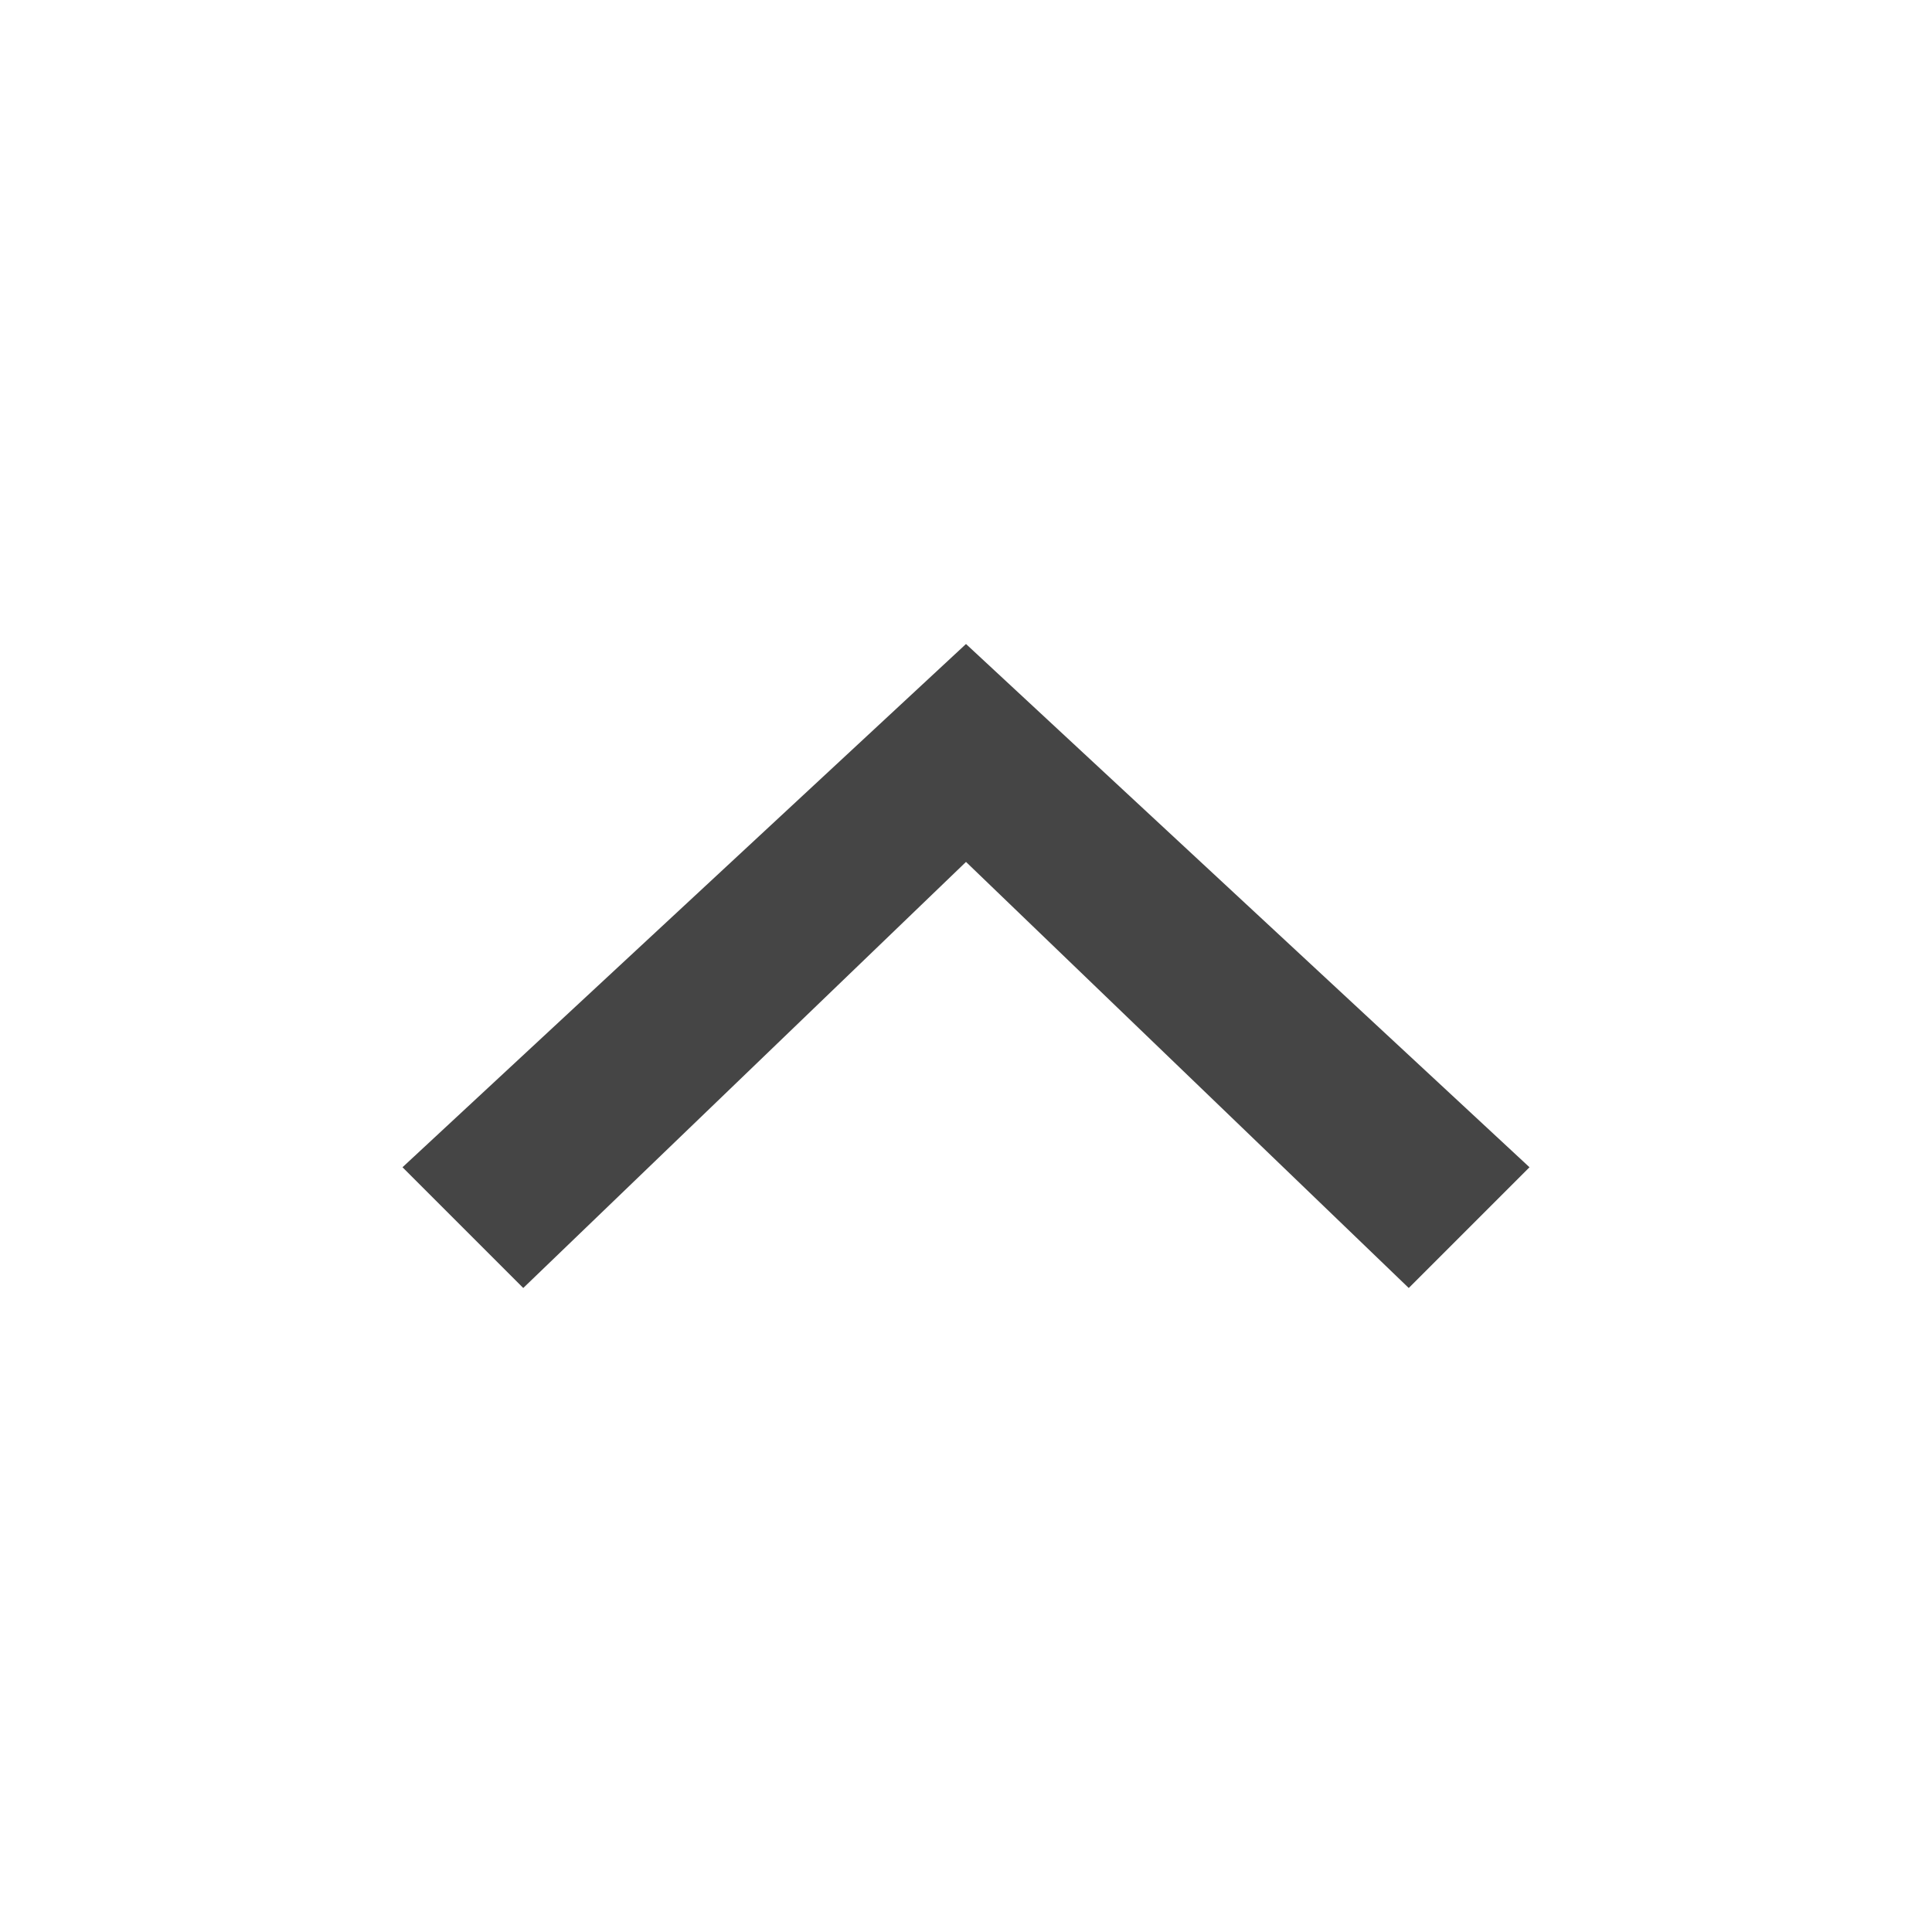 <svg xmlns="http://www.w3.org/2000/svg" viewBox="0 0 24 24"><g fill="none" fill-rule="evenodd"><path d="M0 0h24v24H0z"/><path fill="#454545" d="M12 10.707L17.5 16l1.5-1.5L12 8l-7 6.5L6.5 16z"/></g></svg>
